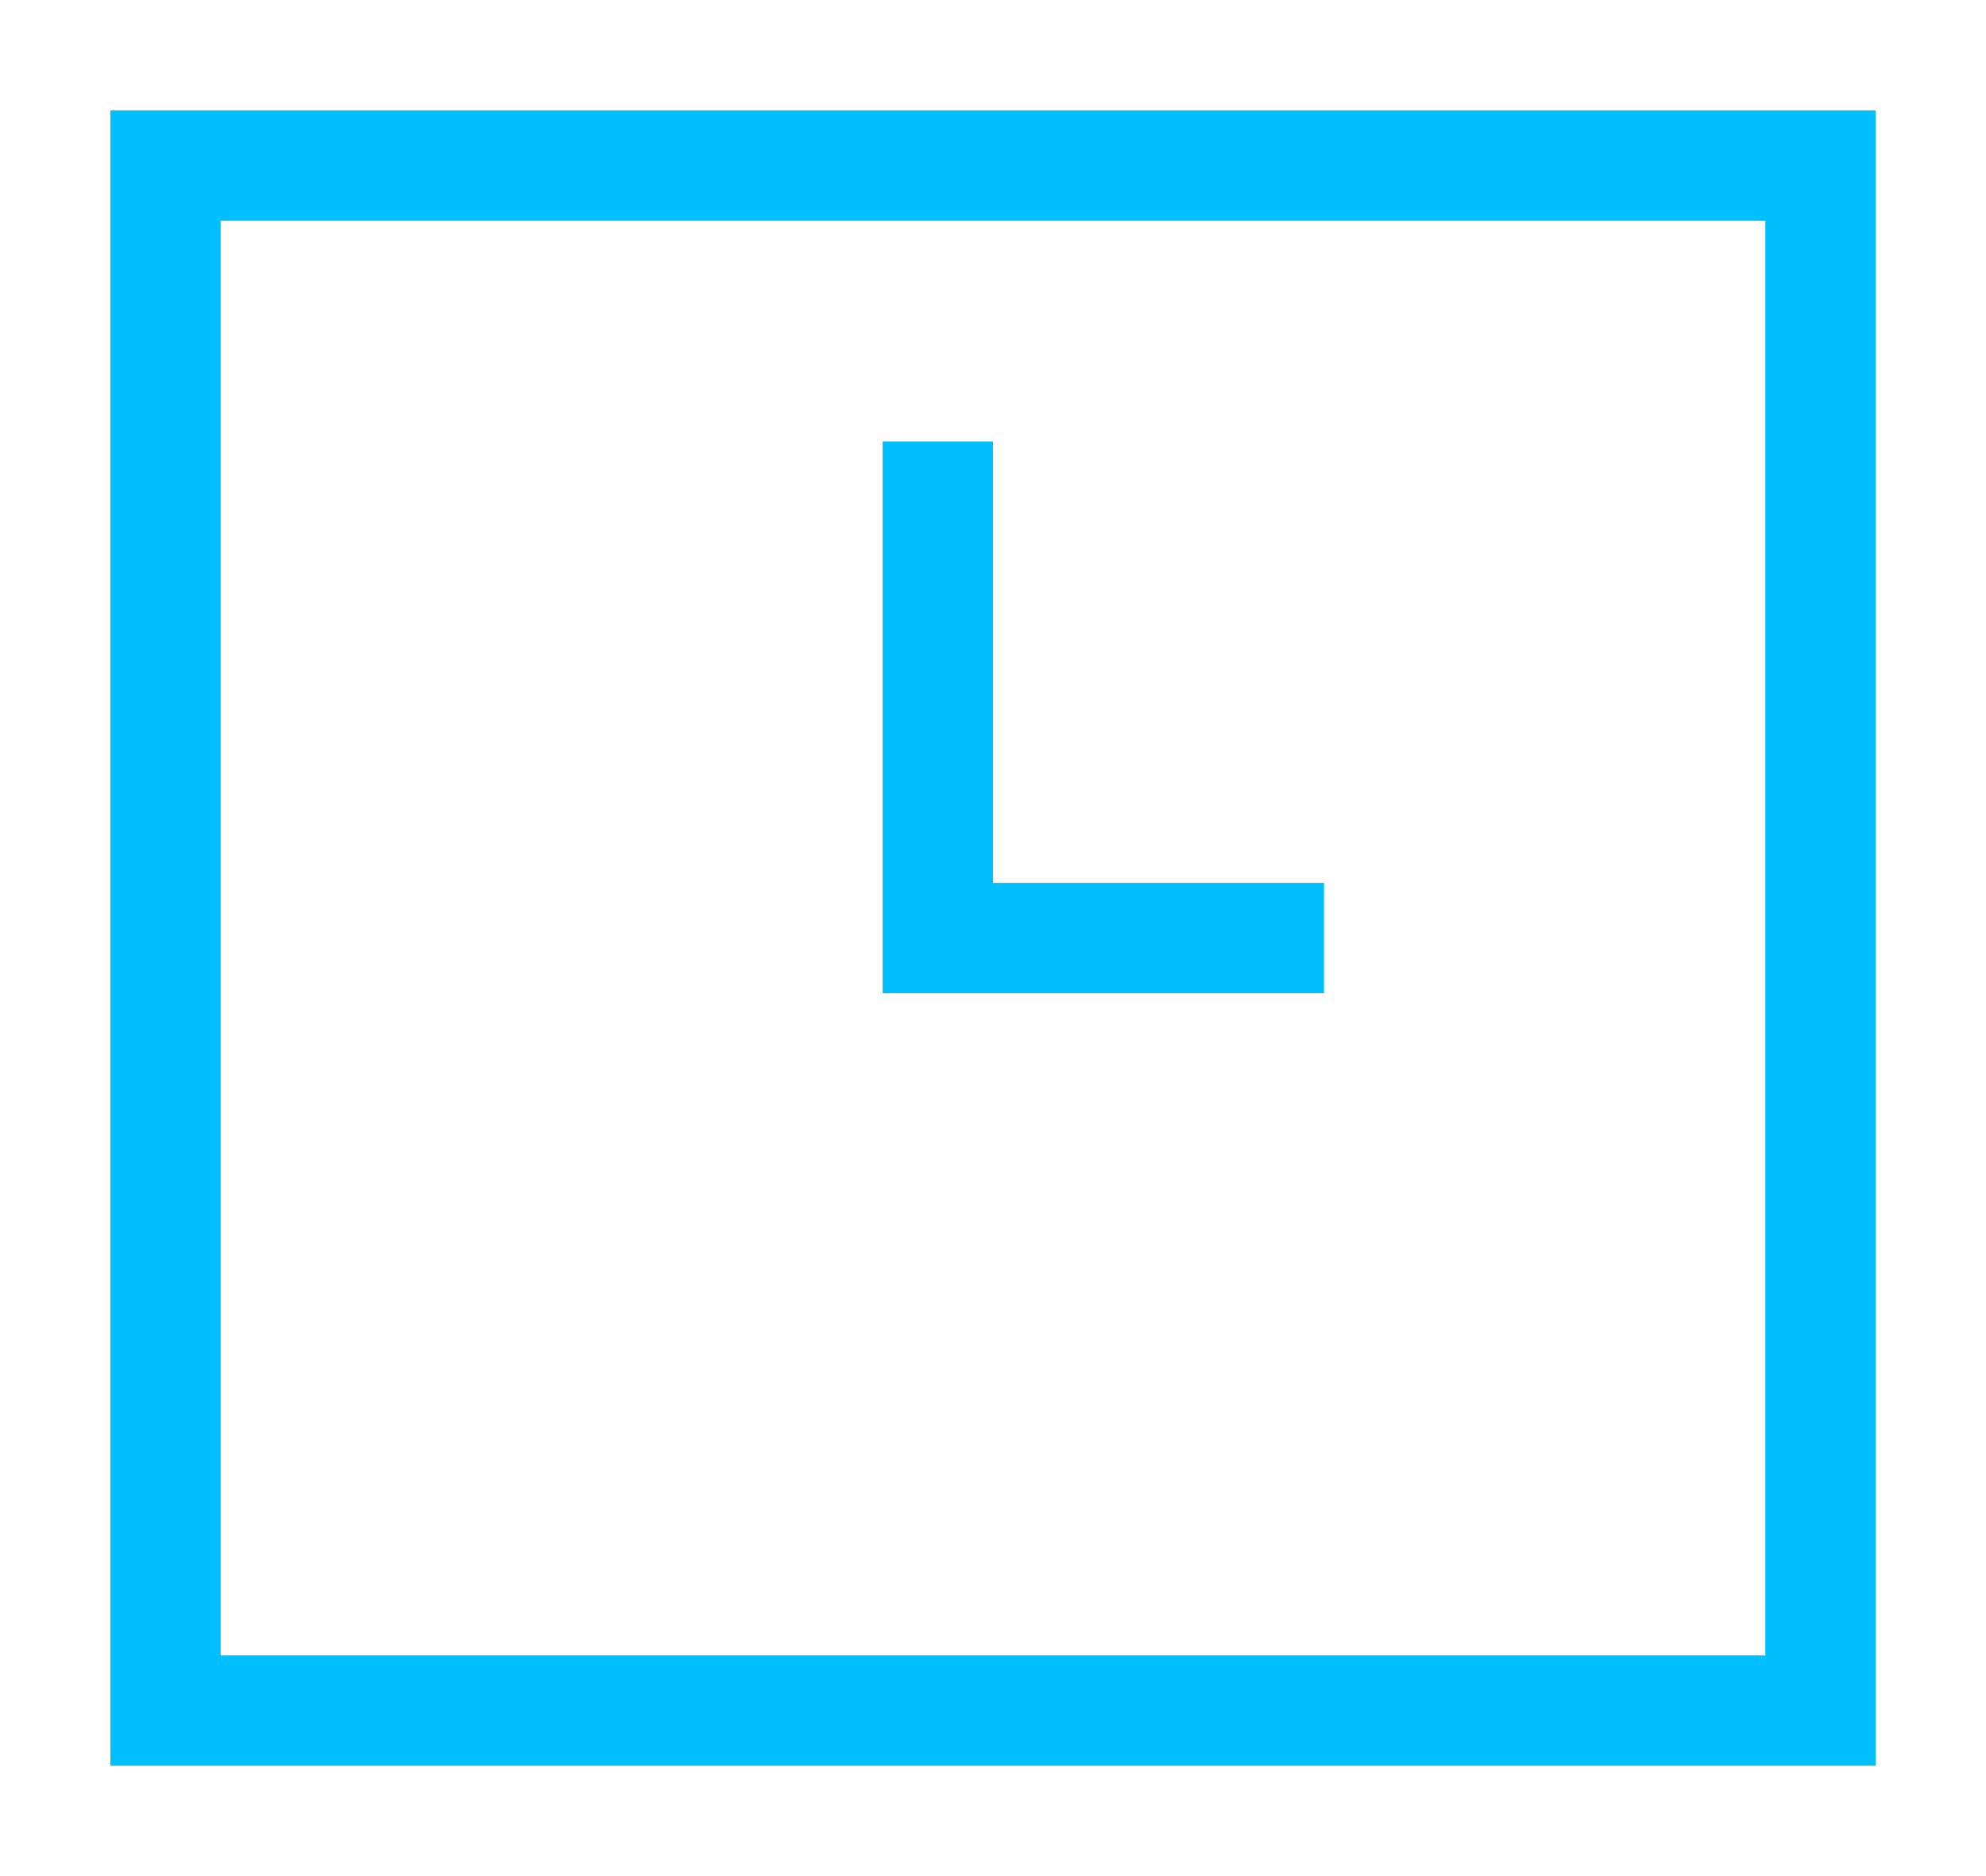 <?xml version="1.0" encoding="utf-8"?>
<!-- Generator: Adobe Illustrator 16.0.0, SVG Export Plug-In . SVG Version: 6.00 Build 0)  -->
<!DOCTYPE svg PUBLIC "-//W3C//DTD SVG 1.1//EN" "http://www.w3.org/Graphics/SVG/1.1/DTD/svg11.dtd">
<svg version="1.1" id="Layer_1" xmlns="http://www.w3.org/2000/svg" xmlns:xlink="http://www.w3.org/1999/xlink" x="0px" y="0px"
	 width="18px" height="17px" viewBox="0 0 18 17" enable-background="new 0 0 18 17" xml:space="preserve">
<g>
	<path fill="none" d="M2,15h14V2H2V15z M8,4h1v4h3v1H9H8V8V4z"/>
	<path fill="#00BFFF" d="M16,1H2H1v1v13v1h1h14h1v-1V2V1H16z M16,15H2V2h14V15z"/>
	<polygon fill="#00BFFF" points="9,9 12,9 12,8 9,8 9,4 8,4 8,8 8,9 	"/>
</g>
<g>
</g>
<g>
</g>
<g>
</g>
<g>
</g>
<g>
</g>
<g>
</g>
</svg>

